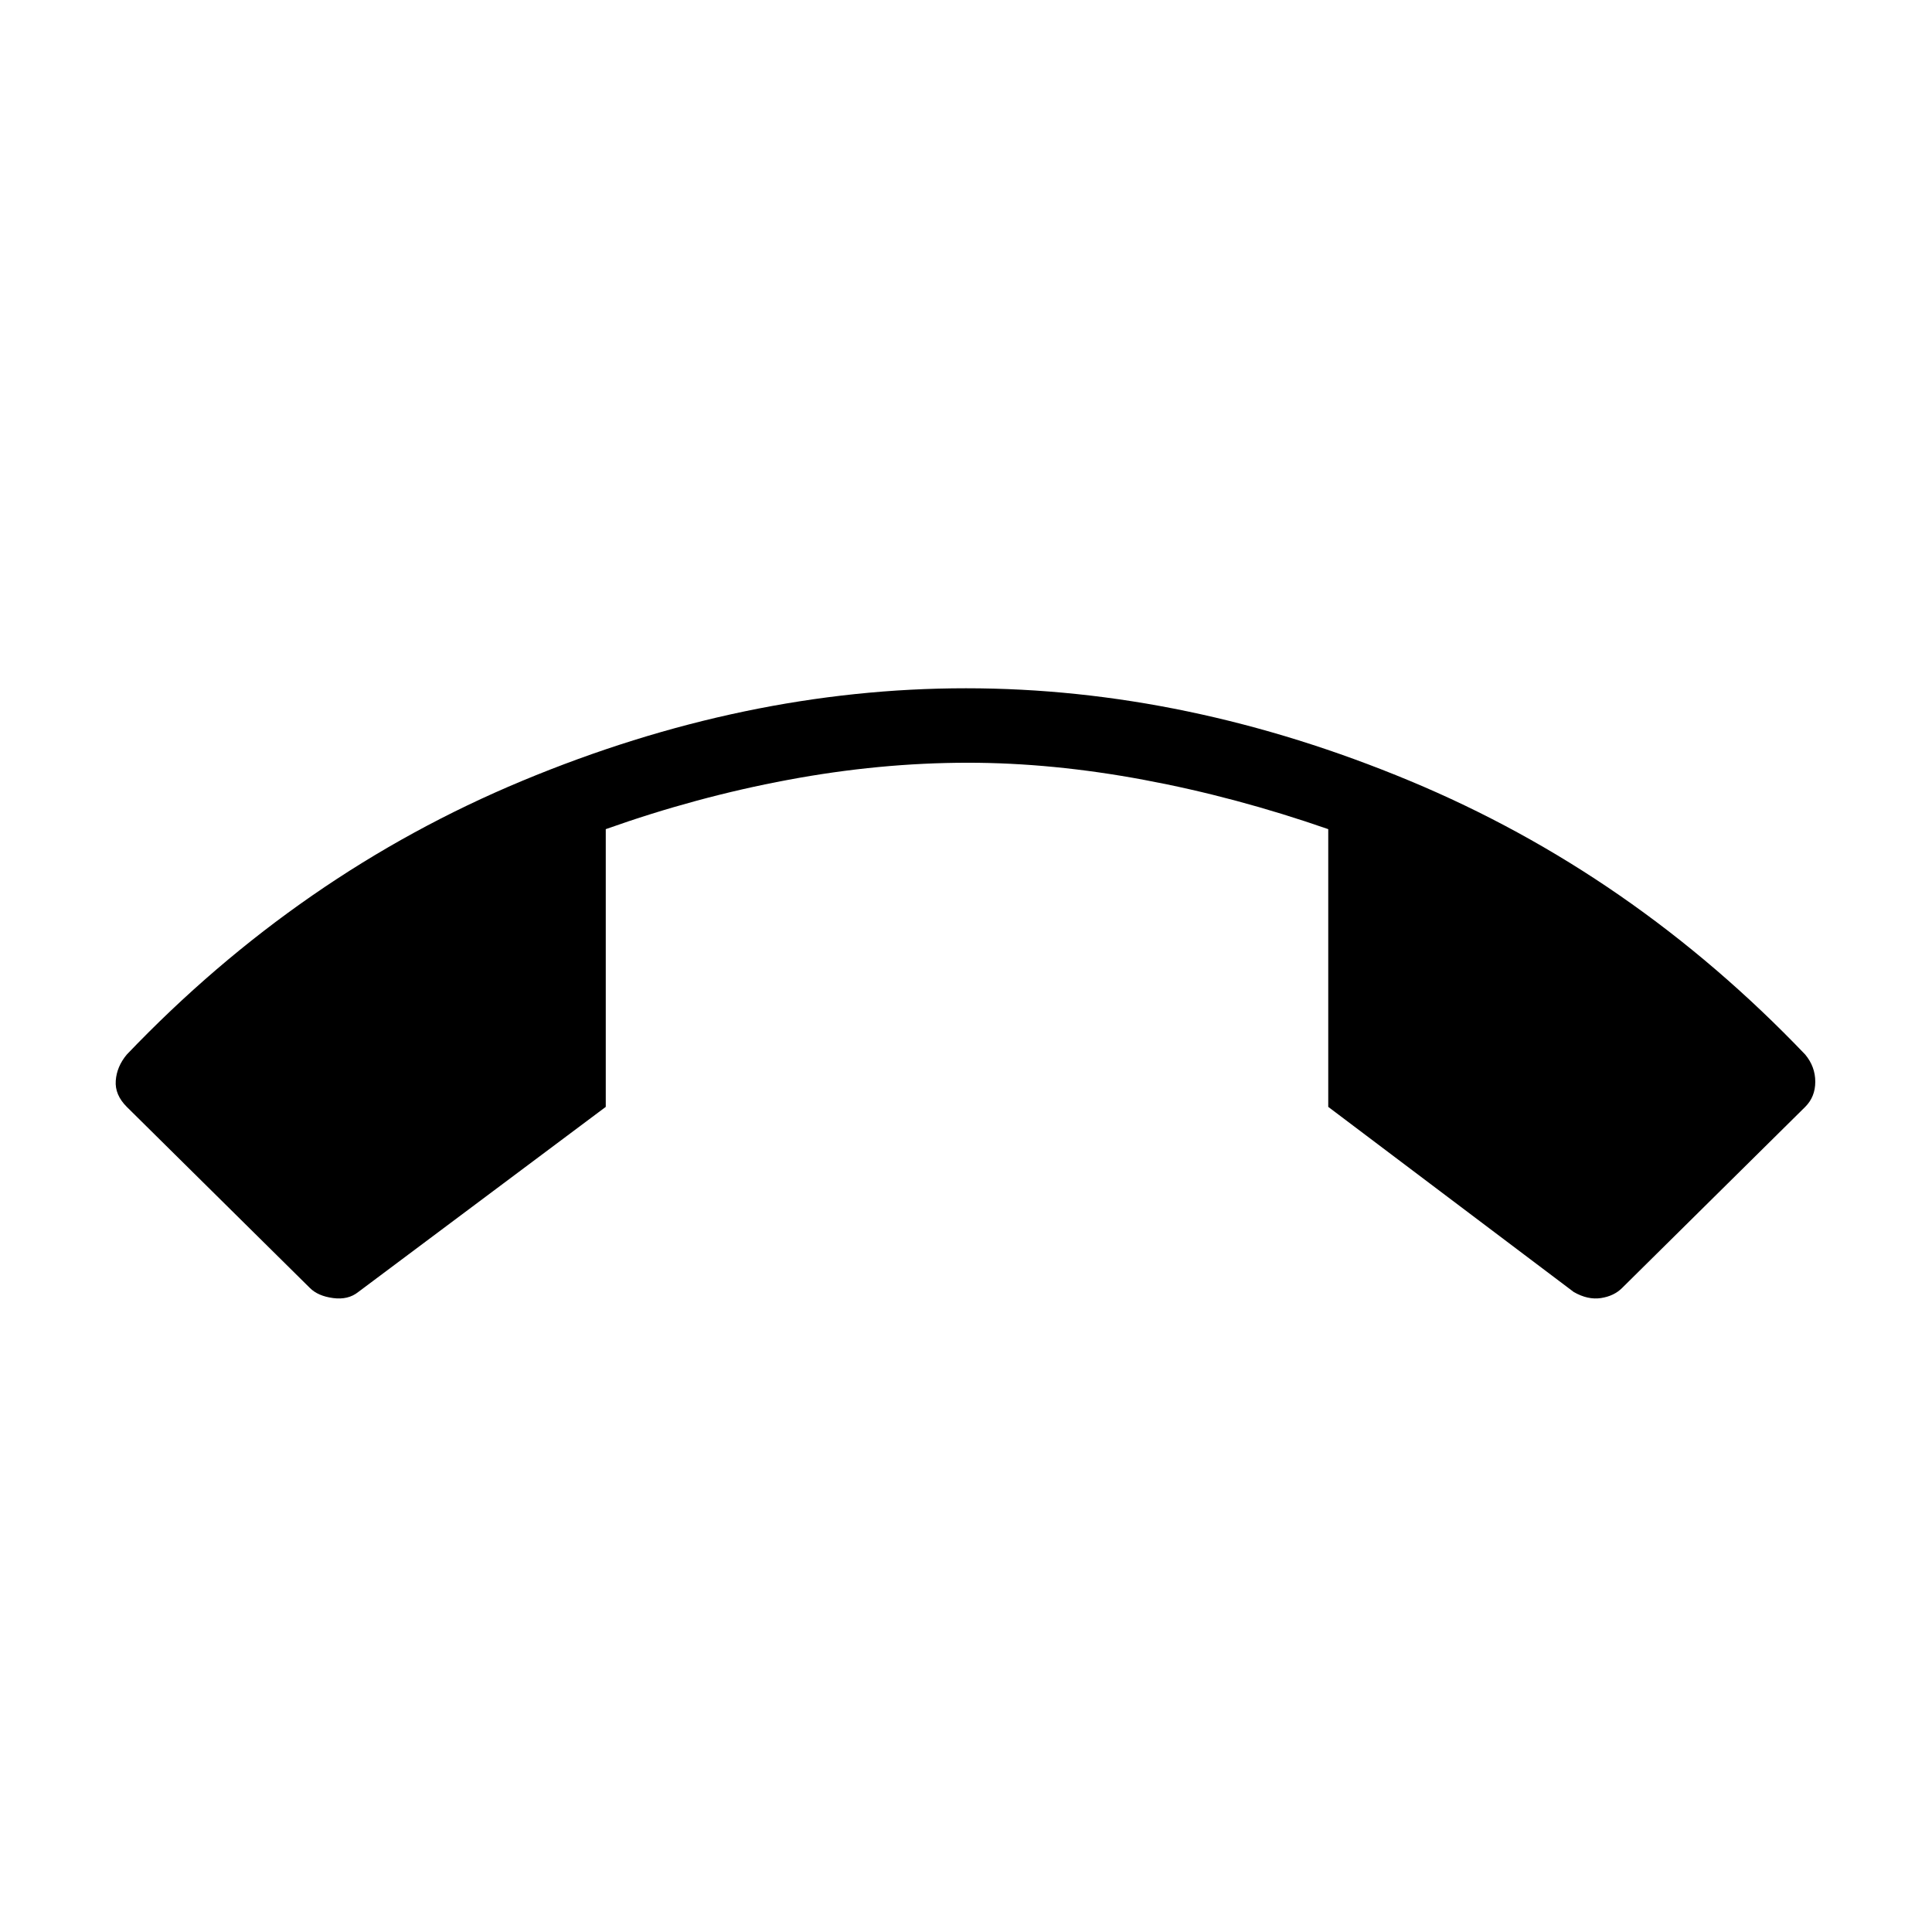 <svg xmlns="http://www.w3.org/2000/svg" height="24" width="24"><path d="M12 8.55q2.75 0 5.513 1.15 2.762 1.15 4.912 3.4.125.15.125.338 0 .187-.125.312L20.15 16q-.1.1-.262.125-.163.025-.338-.075l-3.05-2.3V10.3q-1.15-.4-2.287-.612-1.138-.213-2.188-.213-1.1 0-2.237.213-1.138.212-2.263.612v3.45l-3.075 2.3q-.125.1-.312.075Q3.95 16.1 3.85 16l-2.275-2.25q-.15-.15-.137-.325.012-.175.137-.325 2.15-2.25 4.912-3.4Q9.25 8.55 12 8.55Z"/></svg>